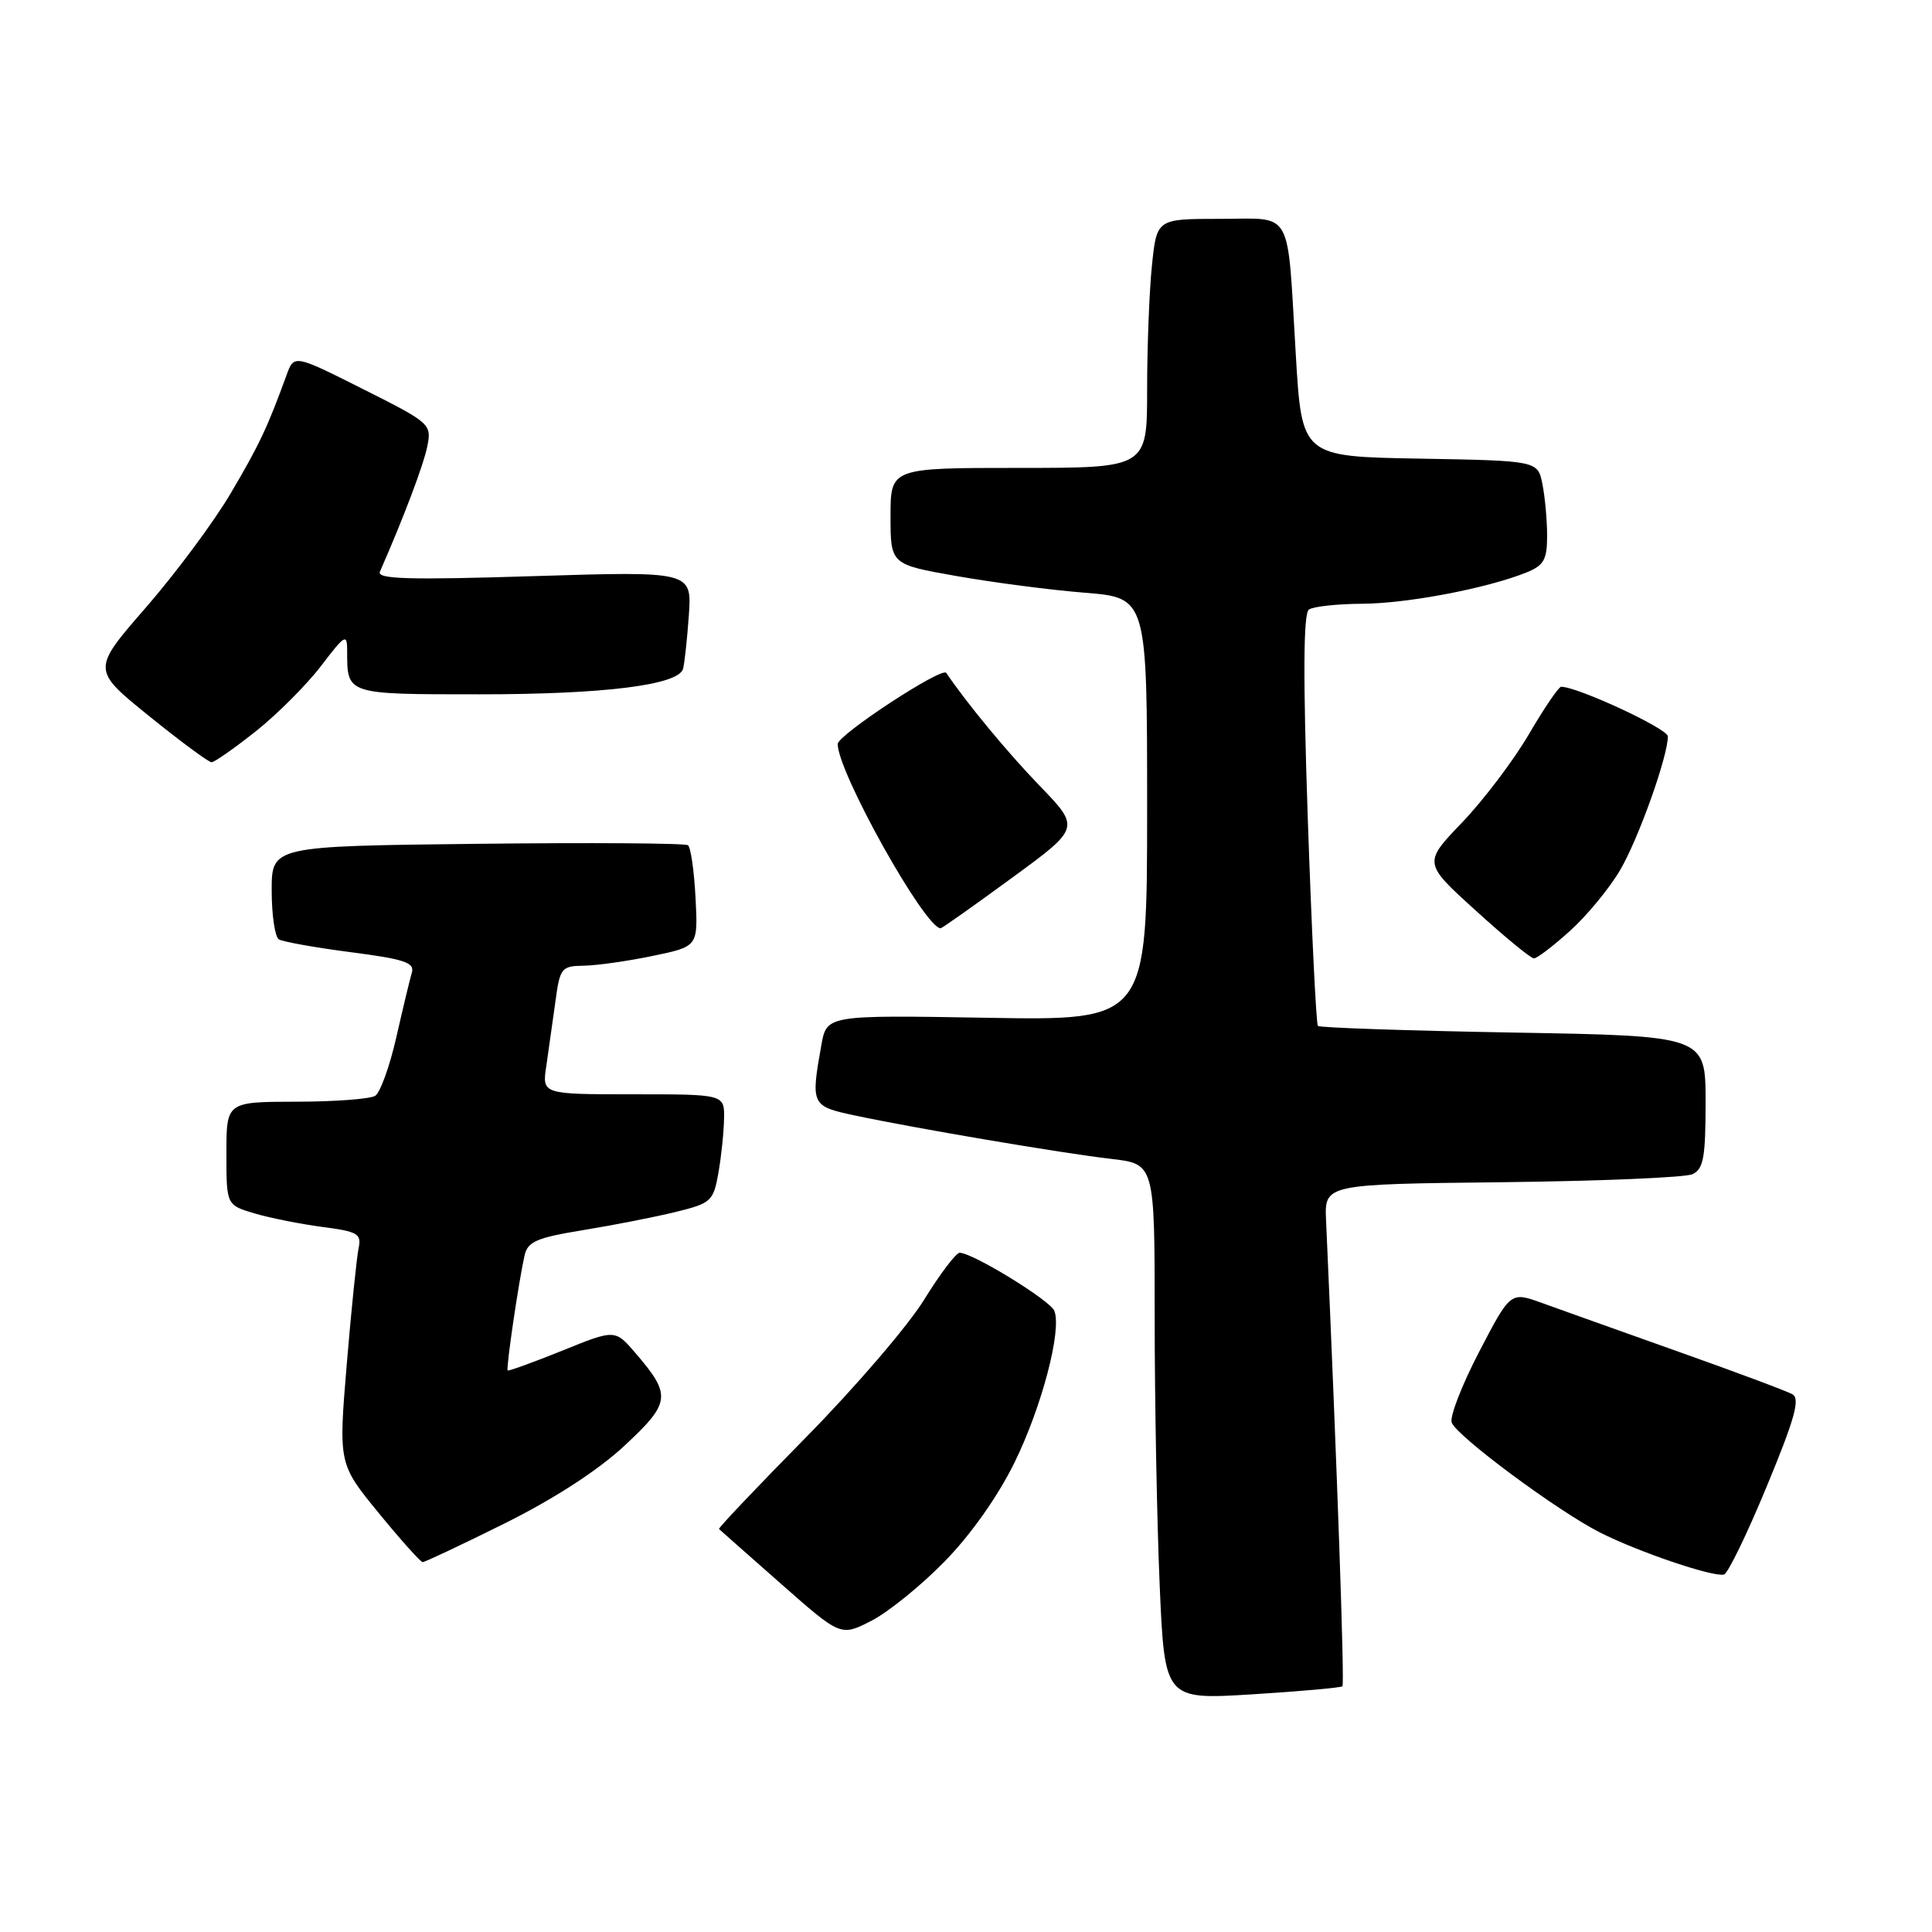 <?xml version="1.0" encoding="UTF-8" standalone="no"?>
<!DOCTYPE svg PUBLIC "-//W3C//DTD SVG 1.1//EN" "http://www.w3.org/Graphics/SVG/1.1/DTD/svg11.dtd" >
<svg xmlns="http://www.w3.org/2000/svg" xmlns:xlink="http://www.w3.org/1999/xlink" version="1.1" viewBox="0 0 256 256">
 <g >
 <path fill="currentColor"
d=" M 177.88 223.44 C 178.18 223.15 177.17 194.25 175.71 161.71 C 175.50 156.91 175.50 156.91 199.00 156.65 C 211.93 156.50 223.29 156.03 224.25 155.59 C 225.72 154.91 226.00 153.40 226.00 146.02 C 226.00 137.26 226.00 137.26 200.52 136.82 C 186.51 136.57 174.86 136.18 174.63 135.94 C 174.40 135.70 173.80 123.35 173.29 108.50 C 172.65 89.61 172.70 81.28 173.44 80.77 C 174.02 80.36 177.20 80.02 180.50 80.00 C 186.48 79.97 197.02 77.96 202.25 75.86 C 204.57 74.93 205.00 74.16 205.00 71.00 C 205.00 68.94 204.72 65.85 204.38 64.15 C 203.76 61.05 203.76 61.05 188.13 60.77 C 172.50 60.50 172.50 60.50 171.70 47.00 C 170.52 27.30 171.47 29.00 161.62 29.00 C 153.28 29.00 153.28 29.00 152.64 35.15 C 152.29 38.53 152.00 45.95 152.00 51.65 C 152.00 62.00 152.00 62.00 135.00 62.00 C 118.00 62.00 118.00 62.00 118.00 68.40 C 118.00 74.79 118.00 74.79 126.75 76.33 C 131.56 77.18 139.21 78.18 143.75 78.54 C 152.00 79.21 152.00 79.21 152.00 107.22 C 152.00 135.23 152.00 135.23 130.77 134.86 C 109.54 134.50 109.54 134.50 108.83 138.50 C 107.42 146.40 107.50 146.58 113.25 147.80 C 121.12 149.48 140.73 152.81 147.25 153.56 C 153.00 154.23 153.00 154.23 153.00 174.46 C 153.00 185.58 153.30 201.55 153.66 209.95 C 154.32 225.22 154.32 225.22 165.91 224.51 C 172.28 224.11 177.67 223.63 177.88 223.44 Z  M 125.16 206.91 C 128.63 203.37 132.22 198.28 134.42 193.81 C 138.04 186.43 140.71 176.29 139.71 173.70 C 139.18 172.32 128.88 166.00 127.16 166.00 C 126.68 166.00 124.55 168.81 122.43 172.25 C 120.31 175.69 113.28 183.87 106.81 190.44 C 100.34 197.01 95.15 202.48 95.27 202.60 C 95.40 202.73 99.08 205.98 103.45 209.83 C 111.40 216.84 111.40 216.84 115.45 214.77 C 117.67 213.64 122.05 210.10 125.16 206.91 Z  M 234.11 196.94 C 237.82 187.99 238.55 185.34 237.51 184.75 C 236.77 184.33 229.94 181.78 222.33 179.08 C 214.73 176.38 206.62 173.48 204.32 172.65 C 200.15 171.14 200.15 171.14 195.99 179.13 C 193.70 183.53 192.07 187.74 192.36 188.50 C 193.07 190.34 206.38 200.21 212.00 203.06 C 217.13 205.66 227.04 209.01 228.44 208.63 C 228.96 208.49 231.51 203.23 234.11 196.94 Z  M 66.85 201.87 C 73.39 198.62 79.23 194.84 82.73 191.58 C 88.88 185.86 89.00 184.88 84.23 179.32 C 81.50 176.13 81.50 176.13 74.50 178.97 C 70.65 180.52 67.40 181.70 67.27 181.59 C 67.03 181.36 68.72 169.84 69.51 166.34 C 69.92 164.52 71.13 164.00 77.25 163.00 C 81.24 162.35 86.75 161.27 89.49 160.60 C 94.23 159.44 94.52 159.18 95.19 155.44 C 95.57 153.27 95.91 150.04 95.94 148.25 C 96.00 145.00 96.00 145.00 83.91 145.00 C 71.82 145.00 71.82 145.00 72.39 141.25 C 72.69 139.19 73.23 135.36 73.59 132.75 C 74.19 128.24 74.39 128.00 77.36 127.96 C 79.09 127.93 83.20 127.35 86.50 126.66 C 92.50 125.42 92.50 125.42 92.16 118.96 C 91.98 115.41 91.53 112.28 91.16 112.00 C 90.80 111.72 78.24 111.64 63.25 111.81 C 36.00 112.12 36.00 112.12 36.00 118.00 C 36.00 121.24 36.43 124.15 36.95 124.47 C 37.48 124.79 41.76 125.56 46.48 126.17 C 53.60 127.09 54.97 127.55 54.57 128.89 C 54.31 129.77 53.38 133.63 52.51 137.46 C 51.64 141.29 50.38 144.77 49.72 145.20 C 49.05 145.62 44.34 145.98 39.25 145.98 C 30.00 146.00 30.00 146.00 30.00 152.84 C 30.00 159.68 30.00 159.68 33.75 160.79 C 35.81 161.40 39.86 162.20 42.74 162.58 C 47.40 163.18 47.92 163.49 47.52 165.38 C 47.27 166.54 46.56 173.45 45.95 180.73 C 44.85 193.96 44.85 193.96 50.17 200.47 C 53.10 204.05 55.73 206.98 56.00 206.99 C 56.27 207.00 61.16 204.70 66.85 201.87 Z  M 208.05 123.33 C 210.28 121.32 213.26 117.70 214.67 115.30 C 217.11 111.14 221.00 100.24 221.00 97.57 C 221.00 96.56 209.04 91.00 206.86 91.00 C 206.53 91.00 204.60 93.84 202.58 97.30 C 200.55 100.77 196.57 106.02 193.74 108.98 C 188.59 114.35 188.59 114.35 195.55 120.66 C 199.37 124.14 202.84 126.99 203.25 126.99 C 203.66 127.00 205.82 125.35 208.05 123.33 Z  M 134.05 116.35 C 143.15 109.70 143.15 109.70 137.74 104.10 C 133.49 99.70 128.14 93.23 125.38 89.16 C 124.82 88.32 111.00 97.38 111.00 98.59 C 111.00 102.31 122.56 123.00 124.64 123.00 C 124.82 123.00 129.05 120.01 134.05 116.35 Z  M 33.92 96.88 C 36.77 94.61 40.65 90.72 42.55 88.23 C 45.74 84.05 46.00 83.90 46.00 86.27 C 46.00 92.05 45.84 92.00 63.56 92.00 C 80.02 92.00 89.83 90.78 90.50 88.65 C 90.69 88.02 91.04 84.84 91.27 81.60 C 91.69 75.69 91.69 75.69 70.74 76.34 C 54.17 76.86 49.90 76.74 50.34 75.75 C 53.45 68.68 56.13 61.60 56.62 59.14 C 57.21 56.20 57.02 56.03 48.09 51.55 C 38.96 46.96 38.96 46.96 37.96 49.73 C 35.43 56.67 34.36 58.94 30.56 65.38 C 28.33 69.17 23.27 75.97 19.33 80.50 C 12.16 88.74 12.16 88.74 19.74 94.87 C 23.91 98.24 27.64 101.00 28.03 101.00 C 28.42 101.00 31.07 99.14 33.92 96.88 Z "/>
</g>
</svg>